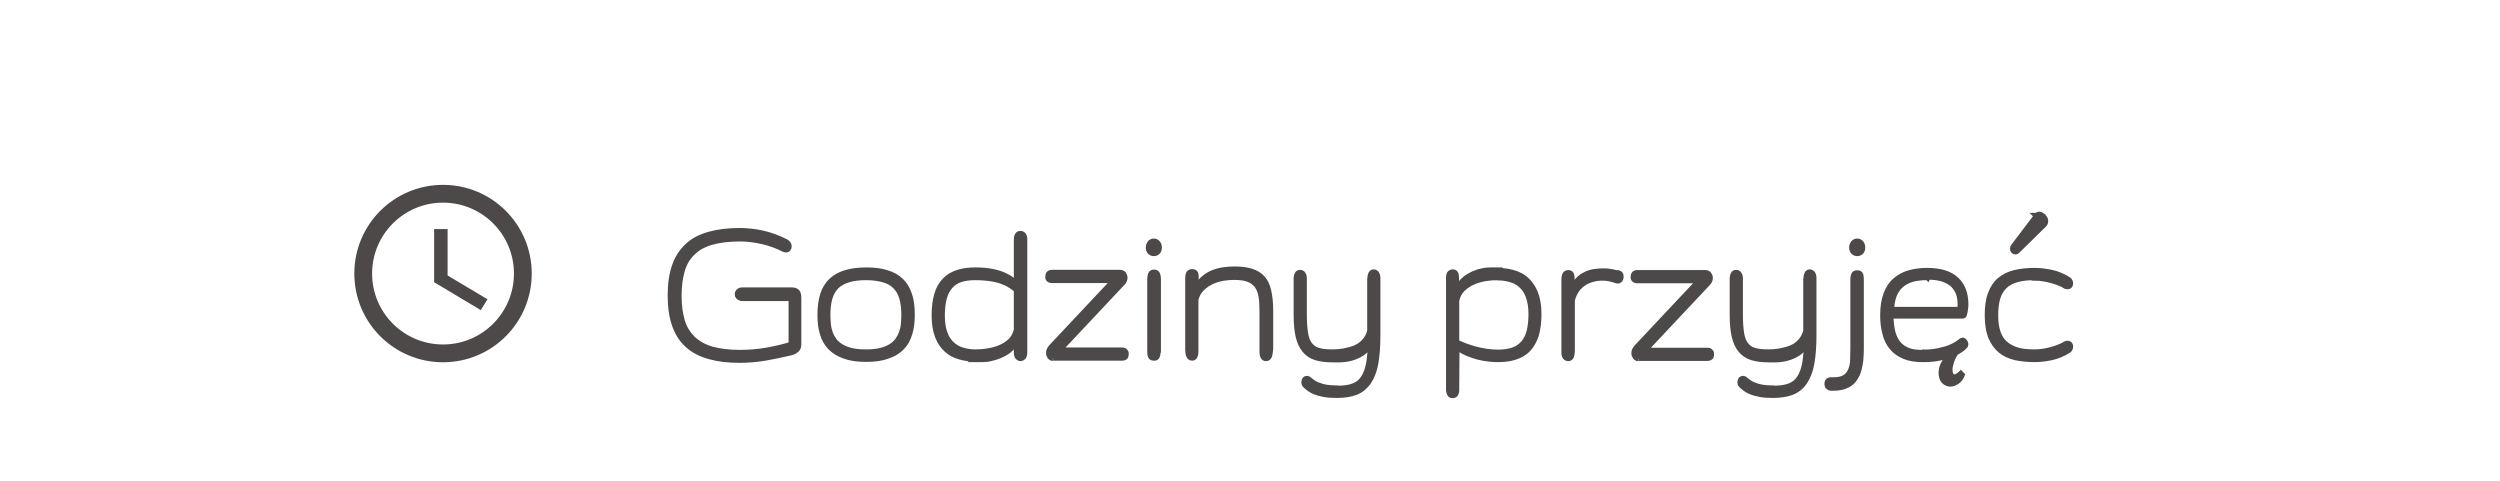 <?xml version="1.0" encoding="UTF-8"?>
<!DOCTYPE svg PUBLIC "-//W3C//DTD SVG 1.1//EN" "http://www.w3.org/Graphics/SVG/1.1/DTD/svg11.dtd">
<!-- Creator: CorelDRAW X5 -->
<svg xmlns="http://www.w3.org/2000/svg" xml:space="preserve" width="104mm" height="20mm" style="shape-rendering:geometricPrecision; text-rendering:geometricPrecision; image-rendering:optimizeQuality; fill-rule:evenodd; clip-rule:evenodd"
viewBox="0 0 10400 2000"
 xmlns:xlink="http://www.w3.org/1999/xlink">
 <defs>
  <style type="text/css">
   <![CDATA[
    .str0 {stroke:#4D4948;stroke-width:25}
    .fil2 {fill:none}
    .fil0 {fill:#4D4948}
    .fil1 {fill:#4D4948;fill-rule:nonzero}
   ]]>
  </style>
 </defs>
 <g id="Layer_x0020_1">
  <path id="_101898936" class="fil0" d="M1843 769c-204,0 -369,165 -369,369 0,204 165,369 369,369 204,0 369,-165 369,-369 0,-204 -165,-369 -369,-369zm0 664c-163,0 -295,-132 -295,-295 0,-163 132,-295 295,-295 163,0 295,132 295,295 0,163 -132,295 -295,295zm18 -480l-55 0 0 221 194 116 28 -45 -166 -99 0 -194 -1 1z"/>
  <path id="_101898864" class="fil1 str0" d="M3077 1468c39,0 75,-3 110,-9 35,-6 70,-14 106,-25l0 -194 -196 0c-3,0 -6,0 -9,0 -3,0 -6,0 -9,-2 -3,-1 -5,-3 -7,-5 -2,-2 -3,-5 -3,-9 0,-4 1,-7 3,-9 2,-2 4,-4 6,-5 3,-1 6,-2 9,-2 3,0 6,0 10,0l196 0c11,0 18,3 22,7 4,5 6,13 6,25l0 193c0,9 -3,17 -9,22 -6,5 -12,8 -19,10 -38,9 -75,17 -110,23 -36,6 -71,9 -106,9 -48,0 -89,-5 -125,-15 -36,-10 -66,-25 -90,-47 -24,-21 -42,-49 -54,-83 -12,-34 -18,-75 -18,-123 0,-48 6,-89 18,-123 12,-34 30,-61 54,-83 24,-22 54,-37 90,-47 36,-10 78,-15 125,-15 33,0 66,4 97,11 31,7 63,19 95,35 4,2 7,5 9,8 2,3 3,6 3,9 0,4 -1,7 -3,10 -2,3 -5,4 -9,4 -1,0 -4,-1 -7,-2 -29,-15 -60,-26 -91,-33 -32,-7 -62,-11 -93,-11 -46,0 -85,5 -117,14 -32,9 -59,23 -79,43 -21,19 -36,44 -45,74 -9,30 -14,66 -14,107 0,42 5,77 14,107 9,30 25,54 45,74 21,19 47,34 79,43 32,9 71,14 117,14l-1 0zm526 25c-35,0 -65,-4 -89,-13 -24,-8 -44,-21 -59,-36 -15,-16 -26,-35 -32,-57 -7,-22 -10,-48 -10,-76 0,-33 4,-61 11,-84 7,-23 19,-43 35,-58 16,-15 36,-26 59,-33 24,-7 52,-11 85,-11 33,0 61,3 85,11 24,7 44,18 59,33 16,15 27,34 35,58 8,23 11,51 11,84 0,28 -3,54 -10,76 -7,23 -17,42 -32,57 -15,16 -35,28 -59,36 -24,9 -54,13 -89,13zm0 -27c23,0 43,-2 60,-6 17,-4 31,-10 43,-17 12,-7 21,-16 29,-26 7,-10 13,-21 17,-32 4,-12 7,-24 8,-36 1,-13 2,-25 2,-38 0,-29 -3,-53 -9,-73 -6,-20 -16,-37 -29,-49 -13,-13 -30,-22 -50,-27 -20,-6 -44,-9 -72,-9 -28,0 -52,3 -72,9 -20,6 -37,15 -50,27 -13,13 -23,29 -29,49 -6,20 -9,44 -9,73 0,13 1,25 2,38 1,12 4,24 8,36 4,12 10,22 17,32 7,10 17,18 29,26 12,7 26,13 43,17 17,4 37,6 60,6l2 0zm455 26c-23,0 -45,-3 -65,-9 -21,-6 -39,-15 -54,-29 -16,-14 -28,-32 -37,-55 -9,-23 -14,-52 -14,-87 0,-34 4,-64 11,-87 7,-24 18,-43 33,-58 14,-15 32,-25 53,-32 21,-7 45,-10 72,-10 27,0 50,2 70,6 20,4 36,9 49,15 13,6 24,12 33,19 9,7 15,13 21,19l0 -178c0,-4 0,-8 0,-12 0,-4 1,-8 2,-11 1,-3 3,-6 4,-7 2,-2 5,-3 9,-3 4,0 7,1 9,3 2,2 4,4 5,7 1,3 2,6 2,10 0,4 0,8 0,13l0 459c0,10 -2,16 -5,20 -3,3 -7,5 -10,5 -4,0 -8,-2 -11,-5 -3,-3 -5,-10 -5,-19l0 -64c-3,14 -8,25 -15,35 -7,10 -16,18 -26,25 -10,7 -21,12 -32,17 -12,5 -24,8 -36,11 -12,3 -23,4 -35,4 -11,0 -21,0 -30,0l2 -2zm0 -26c15,0 32,-1 50,-4 18,-3 36,-7 52,-14 17,-7 31,-16 44,-28 13,-12 21,-28 26,-47l0 -167c-6,-6 -13,-11 -23,-18 -9,-6 -20,-12 -34,-17 -14,-6 -30,-10 -49,-13 -19,-3 -41,-5 -67,-5 -25,0 -46,3 -63,9 -18,6 -32,16 -43,29 -11,13 -20,30 -25,50 -5,20 -8,44 -8,72 0,29 4,54 11,73 7,20 17,35 30,47 13,12 27,20 44,25 17,5 35,8 54,8l1 0zm322 23c-4,0 -8,-2 -11,-6 -3,-4 -5,-9 -5,-15 0,-8 3,-15 10,-23l263 -280 -248 0c-4,0 -7,0 -11,0 -3,0 -6,0 -9,-1 -3,-1 -5,-2 -6,-4 -2,-2 -2,-5 -2,-9 0,-5 1,-8 2,-10 1,-2 3,-4 6,-5 2,-1 5,-1 9,-1 3,0 7,0 11,0l270 0c6,0 11,2 14,6 3,4 5,9 5,14 0,8 -3,15 -9,21l-265 282 251 0c4,0 7,0 11,0 3,0 6,0 9,1 2,1 5,3 6,5 2,2 2,6 2,10 0,4 -1,7 -2,9 -2,2 -4,3 -6,4 -3,1 -5,1 -9,1 -3,0 -7,0 -10,0l-275 0 -1 1zm435 -29c0,4 0,8 0,11 0,4 -1,7 -2,9 -1,3 -2,5 -4,6 -2,2 -5,2 -9,2 -7,0 -12,-3 -13,-8 -1,-5 -2,-12 -2,-21l0 -297c0,-8 1,-14 3,-20 2,-6 6,-8 14,-8 6,0 10,3 12,8 2,6 3,12 3,19l0 298 -2 1zm-36 -430c0,-7 2,-13 6,-18 4,-5 9,-7 15,-7 6,0 11,2 15,7 4,5 6,11 6,18 0,7 -2,13 -6,17 -4,4 -9,6 -15,6 -6,0 -11,-2 -15,-6 -4,-4 -6,-10 -6,-17zm504 426c0,4 0,8 -1,12 -1,4 -1,8 -2,11 -1,3 -3,6 -5,8 -2,2 -5,3 -8,3 -4,0 -7,-1 -9,-3 -2,-2 -3,-5 -4,-8 -1,-3 -2,-7 -2,-11 0,-4 0,-8 0,-12l0 -160c0,-24 -1,-45 -4,-63 -3,-18 -9,-33 -17,-45 -9,-12 -21,-21 -36,-27 -15,-6 -35,-9 -60,-9 -15,0 -31,1 -48,4 -17,3 -33,8 -48,15 -15,7 -29,17 -41,29 -12,12 -20,27 -25,45l0 209c0,4 0,8 0,12 0,4 -1,8 -2,11 -1,3 -3,6 -4,8 -2,2 -4,3 -7,3 -4,0 -7,-1 -9,-3 -2,-2 -4,-5 -5,-8 -1,-3 -2,-7 -2,-11 0,-4 -1,-8 -1,-12l0 -300c0,-5 1,-10 3,-15 2,-4 6,-7 14,-7 6,0 10,2 12,6 2,4 2,9 2,15l0 58c7,-20 17,-36 30,-48 13,-12 27,-21 42,-27 15,-6 31,-10 46,-12 16,-2 30,-3 43,-3 28,0 51,3 70,9 19,6 34,15 46,28 12,13 20,31 25,53 5,22 8,49 8,81l0 160 -1 4zm282 161c26,0 48,-3 66,-10 18,-7 32,-18 42,-34 11,-16 18,-37 23,-63 4,-26 7,-59 7,-98 -3,13 -7,24 -14,33 -6,9 -14,17 -23,23 -9,6 -18,11 -29,15 -10,4 -21,7 -32,9 -11,2 -21,3 -32,3 -10,0 -20,0 -29,0 -28,0 -51,-3 -70,-9 -19,-6 -34,-16 -46,-31 -12,-14 -20,-33 -26,-57 -5,-23 -8,-52 -8,-87l0 -142c0,-4 0,-8 0,-12 0,-4 1,-7 2,-11 1,-3 2,-6 4,-8 2,-2 5,-3 8,-3 4,0 7,1 9,3 2,2 4,5 5,8 1,3 2,7 2,11 0,4 0,8 0,12l0 142c0,30 2,55 5,75 3,20 9,36 18,48 9,12 21,21 36,25 15,5 35,7 60,7 15,0 30,-1 47,-4 17,-3 32,-7 47,-13 15,-6 28,-15 39,-27 11,-12 19,-26 24,-45l0 -210c0,-4 0,-8 1,-12 0,-4 1,-8 2,-11 1,-3 2,-6 4,-8 2,-2 4,-3 7,-3 4,0 7,1 9,3 2,2 4,5 5,8 1,3 2,7 2,11 0,4 0,8 0,12l0 227c0,47 -3,87 -9,119 -6,32 -16,57 -30,77 -14,19 -31,33 -52,41 -21,8 -47,12 -77,12 -21,0 -40,-1 -54,-4 -15,-3 -27,-6 -37,-10 -10,-4 -18,-9 -25,-14 -7,-5 -12,-10 -17,-15 -2,-3 -3,-6 -3,-9 0,-4 1,-8 3,-11 2,-3 5,-4 9,-4 2,0 4,1 6,3 5,4 11,9 17,13 7,5 14,9 24,12 9,4 20,7 33,9 13,2 28,3 45,3l2 1zm665 -490c23,0 45,3 65,9 21,6 39,15 54,29 15,14 28,32 37,55 9,23 14,52 14,87 0,34 -4,64 -11,87 -8,24 -19,43 -33,58 -14,15 -32,25 -53,32 -21,7 -45,10 -72,10 -21,0 -40,-2 -57,-5 -17,-3 -33,-7 -47,-12 -14,-5 -27,-10 -38,-16 -11,-6 -21,-12 -30,-17l-1 168c0,4 0,8 0,12 0,4 -1,7 -2,10 -1,3 -2,6 -4,7 -2,2 -5,3 -9,3 -4,0 -7,-1 -9,-3 -2,-2 -3,-5 -4,-8 -1,-3 -2,-7 -2,-11 0,-4 0,-9 0,-13l0 -453c0,-10 2,-16 5,-19 3,-3 6,-4 10,-4 4,0 8,1 10,4 3,3 4,9 4,20l0 64c3,-14 8,-26 16,-36 7,-10 16,-19 26,-27 10,-7 21,-13 32,-18 12,-5 23,-9 35,-11 12,-3 23,-4 35,-4 11,0 21,0 30,0l-1 2zm0 26c-15,0 -32,1 -50,4 -18,3 -36,8 -52,15 -17,7 -31,17 -44,29 -13,13 -22,29 -26,49l0 175c11,5 23,10 36,15 13,5 26,9 40,13 14,4 30,7 46,10 16,2 33,4 51,4 25,0 46,-3 63,-9 18,-6 32,-16 44,-29 11,-13 20,-30 25,-50 5,-20 8,-44 8,-72 0,-29 -4,-53 -11,-73 -7,-20 -17,-35 -30,-47 -12,-12 -27,-20 -44,-25 -17,-5 -35,-8 -54,-8l-2 -1zm504 -16c3,1 5,3 6,5 1,3 2,6 2,9 0,4 -1,8 -3,11 -2,3 -5,5 -10,5 -1,0 -2,0 -2,0 0,0 -1,0 -2,-1 -10,-3 -20,-6 -29,-8 -9,-2 -19,-3 -30,-3 -15,0 -29,2 -43,6 -14,4 -26,9 -37,17 -11,8 -21,17 -29,29 -8,12 -14,26 -18,41l0 210c0,8 -1,15 -3,22 -2,7 -6,10 -12,10 -4,0 -6,-1 -9,-3 -2,-2 -4,-4 -5,-7 -1,-3 -2,-7 -2,-10 0,-4 0,-8 0,-12l0 -296c0,-7 1,-13 3,-18 2,-5 7,-8 14,-8 6,0 9,3 11,8 2,5 2,12 2,20l0 57c4,-20 11,-36 21,-48 10,-12 21,-22 34,-28 12,-7 25,-11 38,-13 13,-2 25,-3 35,-3 10,0 18,0 25,1 7,1 13,2 18,3 5,1 10,2 13,3 4,1 8,3 11,4l1 -3zm81 353c-4,0 -8,-2 -11,-6 -3,-4 -5,-9 -5,-15 0,-8 3,-15 10,-23l263 -280 -248 0c-4,0 -7,0 -11,0 -3,0 -6,0 -9,-1 -2,-1 -5,-2 -6,-4 -2,-2 -2,-5 -2,-9 0,-5 1,-8 2,-10 1,-2 3,-4 6,-5 2,-1 5,-1 9,-1 3,0 7,0 11,0l270 0c6,0 11,2 14,6 3,4 5,9 5,14 0,8 -3,15 -9,21l-265 282 251 0c4,0 7,0 11,0 3,0 6,0 9,1 2,1 5,3 6,5 2,2 2,6 2,10 0,4 -1,7 -2,9 -2,2 -4,3 -6,4 -3,1 -6,1 -9,1 -3,0 -7,0 -10,0l-275 0 -1 1zm564 127c26,0 48,-3 66,-10 18,-7 32,-18 42,-34 11,-16 18,-37 23,-63 4,-26 7,-59 7,-98 -3,13 -7,24 -14,33 -6,9 -14,17 -23,23 -9,6 -18,11 -29,15 -10,4 -21,7 -32,9 -11,2 -21,3 -32,3 -10,0 -20,0 -29,0 -28,0 -51,-3 -70,-9 -19,-6 -34,-16 -46,-31 -12,-14 -20,-33 -26,-57 -5,-23 -8,-52 -8,-87l0 -142c0,-4 0,-8 0,-12 0,-4 1,-7 2,-11 1,-3 2,-6 4,-8 2,-2 5,-3 8,-3 4,0 7,1 9,3 2,2 4,5 5,8 1,3 2,7 2,11 0,4 0,8 0,12l0 142c0,30 2,55 5,75 3,20 9,36 18,48 9,12 21,21 36,25 15,5 35,7 60,7 15,0 30,-1 47,-4 17,-3 32,-7 47,-13 15,-6 28,-15 39,-27 11,-12 19,-26 24,-45l0 -210c0,-4 0,-8 1,-12 0,-4 1,-8 2,-11 1,-3 3,-6 4,-8 2,-2 4,-3 7,-3 4,0 7,1 9,3 2,2 4,5 5,8 1,3 2,7 2,11 0,4 0,8 0,12l0 227c0,47 -3,87 -9,119 -6,32 -16,57 -30,77 -13,19 -31,33 -52,41 -21,8 -47,12 -77,12 -21,0 -40,-1 -54,-4 -15,-3 -27,-6 -37,-10 -10,-4 -18,-9 -25,-14 -7,-5 -12,-10 -17,-15 -2,-3 -3,-6 -3,-9 0,-4 1,-8 3,-11 2,-3 5,-4 9,-4 2,0 4,1 6,3 5,4 11,9 17,13 7,5 14,9 24,12 9,4 20,7 33,9 13,2 28,3 45,3l2 1zm362 -171c0,11 0,22 -1,35 0,12 -2,25 -4,37 -2,12 -6,24 -10,36 -5,11 -11,21 -19,30 -8,9 -19,16 -32,21 -13,5 -28,8 -47,8 -3,0 -6,0 -10,0 -3,0 -6,0 -8,-2 -2,-1 -4,-3 -6,-5 -1,-2 -2,-5 -2,-9 0,-4 1,-7 2,-9 1,-2 3,-4 6,-5 2,-1 5,-1 8,-1 3,0 6,0 10,0 21,0 37,-4 49,-12 11,-8 19,-18 24,-31 5,-13 8,-27 8,-43 0,-16 1,-32 1,-48l0 -287c0,-7 1,-12 3,-17 2,-5 6,-7 13,-7 7,0 12,2 13,7 1,5 2,10 2,17l0 287 0 -2zm-36 -416c0,-7 2,-13 6,-18 4,-5 9,-7 15,-7 6,0 11,2 15,7 4,5 6,11 6,18 0,7 -2,13 -6,17 -4,4 -9,6 -15,6 -6,0 -11,-2 -15,-6 -4,-4 -6,-10 -6,-17zm314 123c-24,0 -45,2 -63,7 -18,5 -34,13 -47,24 -13,11 -23,25 -30,42 -7,17 -11,38 -12,63l289 0 0 -25c0,-15 -2,-30 -7,-44 -5,-13 -13,-25 -23,-36 -11,-10 -25,-18 -42,-24 -17,-6 -39,-9 -64,-9l-1 2zm-20 314c24,0 46,-2 64,-6 18,-4 34,-8 47,-13 13,-5 24,-11 32,-16 8,-6 15,-10 19,-14 2,-1 2,-1 3,-1 3,0 6,2 8,5 2,3 4,7 4,10 0,3 -1,6 -4,8 -2,3 -7,7 -15,13 -8,6 -18,12 -33,18 -14,6 -31,11 -52,16 -21,5 -45,7 -74,7 -30,0 -55,-4 -76,-13 -21,-9 -38,-21 -51,-37 -13,-16 -23,-35 -28,-58 -6,-23 -9,-47 -9,-74 0,-36 5,-66 14,-89 9,-24 22,-43 39,-57 17,-14 36,-24 58,-30 22,-6 47,-9 72,-9 53,0 93,12 119,36 27,24 40,59 40,104 0,4 0,9 -1,14 -1,5 -1,10 -2,15 -1,5 -2,9 -3,12 -1,3 -2,5 -3,5l-113 0 -190 0c1,28 4,52 9,72 6,20 14,36 25,48 11,12 25,21 41,27 16,6 35,8 57,8l3 -1zm138 -3c-9,13 -16,26 -20,39 -4,13 -7,24 -7,34 0,13 2,21 7,26 4,5 9,7 13,7 5,0 10,-2 15,-5 5,-3 9,-6 12,-9l4 4c-4,11 -11,19 -20,26 -9,6 -18,10 -28,10 -4,0 -9,-1 -13,-3 -4,-2 -8,-4 -12,-8 -3,-3 -6,-8 -8,-14 -2,-6 -3,-12 -3,-21 0,-15 5,-30 14,-44 9,-14 21,-29 36,-43l12 0 -2 1zm327 -311c-29,0 -55,3 -75,9 -21,6 -38,15 -51,28 -13,13 -23,29 -29,49 -6,20 -9,44 -9,72 0,28 3,52 10,72 7,20 17,36 31,48 14,12 31,21 51,27 20,6 44,8 72,8 12,0 25,-1 37,-3 13,-2 25,-5 36,-8 12,-3 22,-7 32,-11 10,-4 18,-8 24,-12 4,-2 7,-2 8,-2 3,0 6,1 8,3 2,2 3,5 3,9 0,2 -1,5 -2,8 -1,3 -3,5 -6,7 -23,14 -46,24 -70,29 -24,5 -47,8 -70,8 -29,0 -56,-3 -80,-8 -24,-6 -44,-15 -61,-29 -17,-14 -30,-33 -40,-56 -9,-23 -14,-53 -14,-89 0,-36 4,-66 13,-89 9,-24 21,-43 38,-57 17,-14 37,-24 61,-30 24,-6 52,-9 83,-9 23,0 46,3 70,8 24,5 47,15 70,29 3,2 5,4 6,7 1,3 2,5 2,8 0,3 -1,6 -3,9 -2,2 -5,3 -8,3 -2,0 -4,-1 -8,-2 -6,-4 -14,-8 -24,-12 -10,-4 -20,-8 -32,-11 -11,-3 -24,-6 -36,-8 -13,-2 -25,-3 -37,-3l0 -2zm9 -255c3,-3 6,-5 10,-5 3,0 6,1 9,3 3,2 5,4 8,6 2,3 4,6 6,9 2,3 2,7 2,10 0,5 -2,9 -6,13l-112 110c-2,2 -4,2 -6,2 -3,0 -5,-1 -7,-3 -2,-2 -3,-5 -3,-9 0,-3 1,-6 3,-8l97 -128 -1 0z"/>
  <rect class="fil2" width="10400" height="2000"/>
 </g>
</svg>
